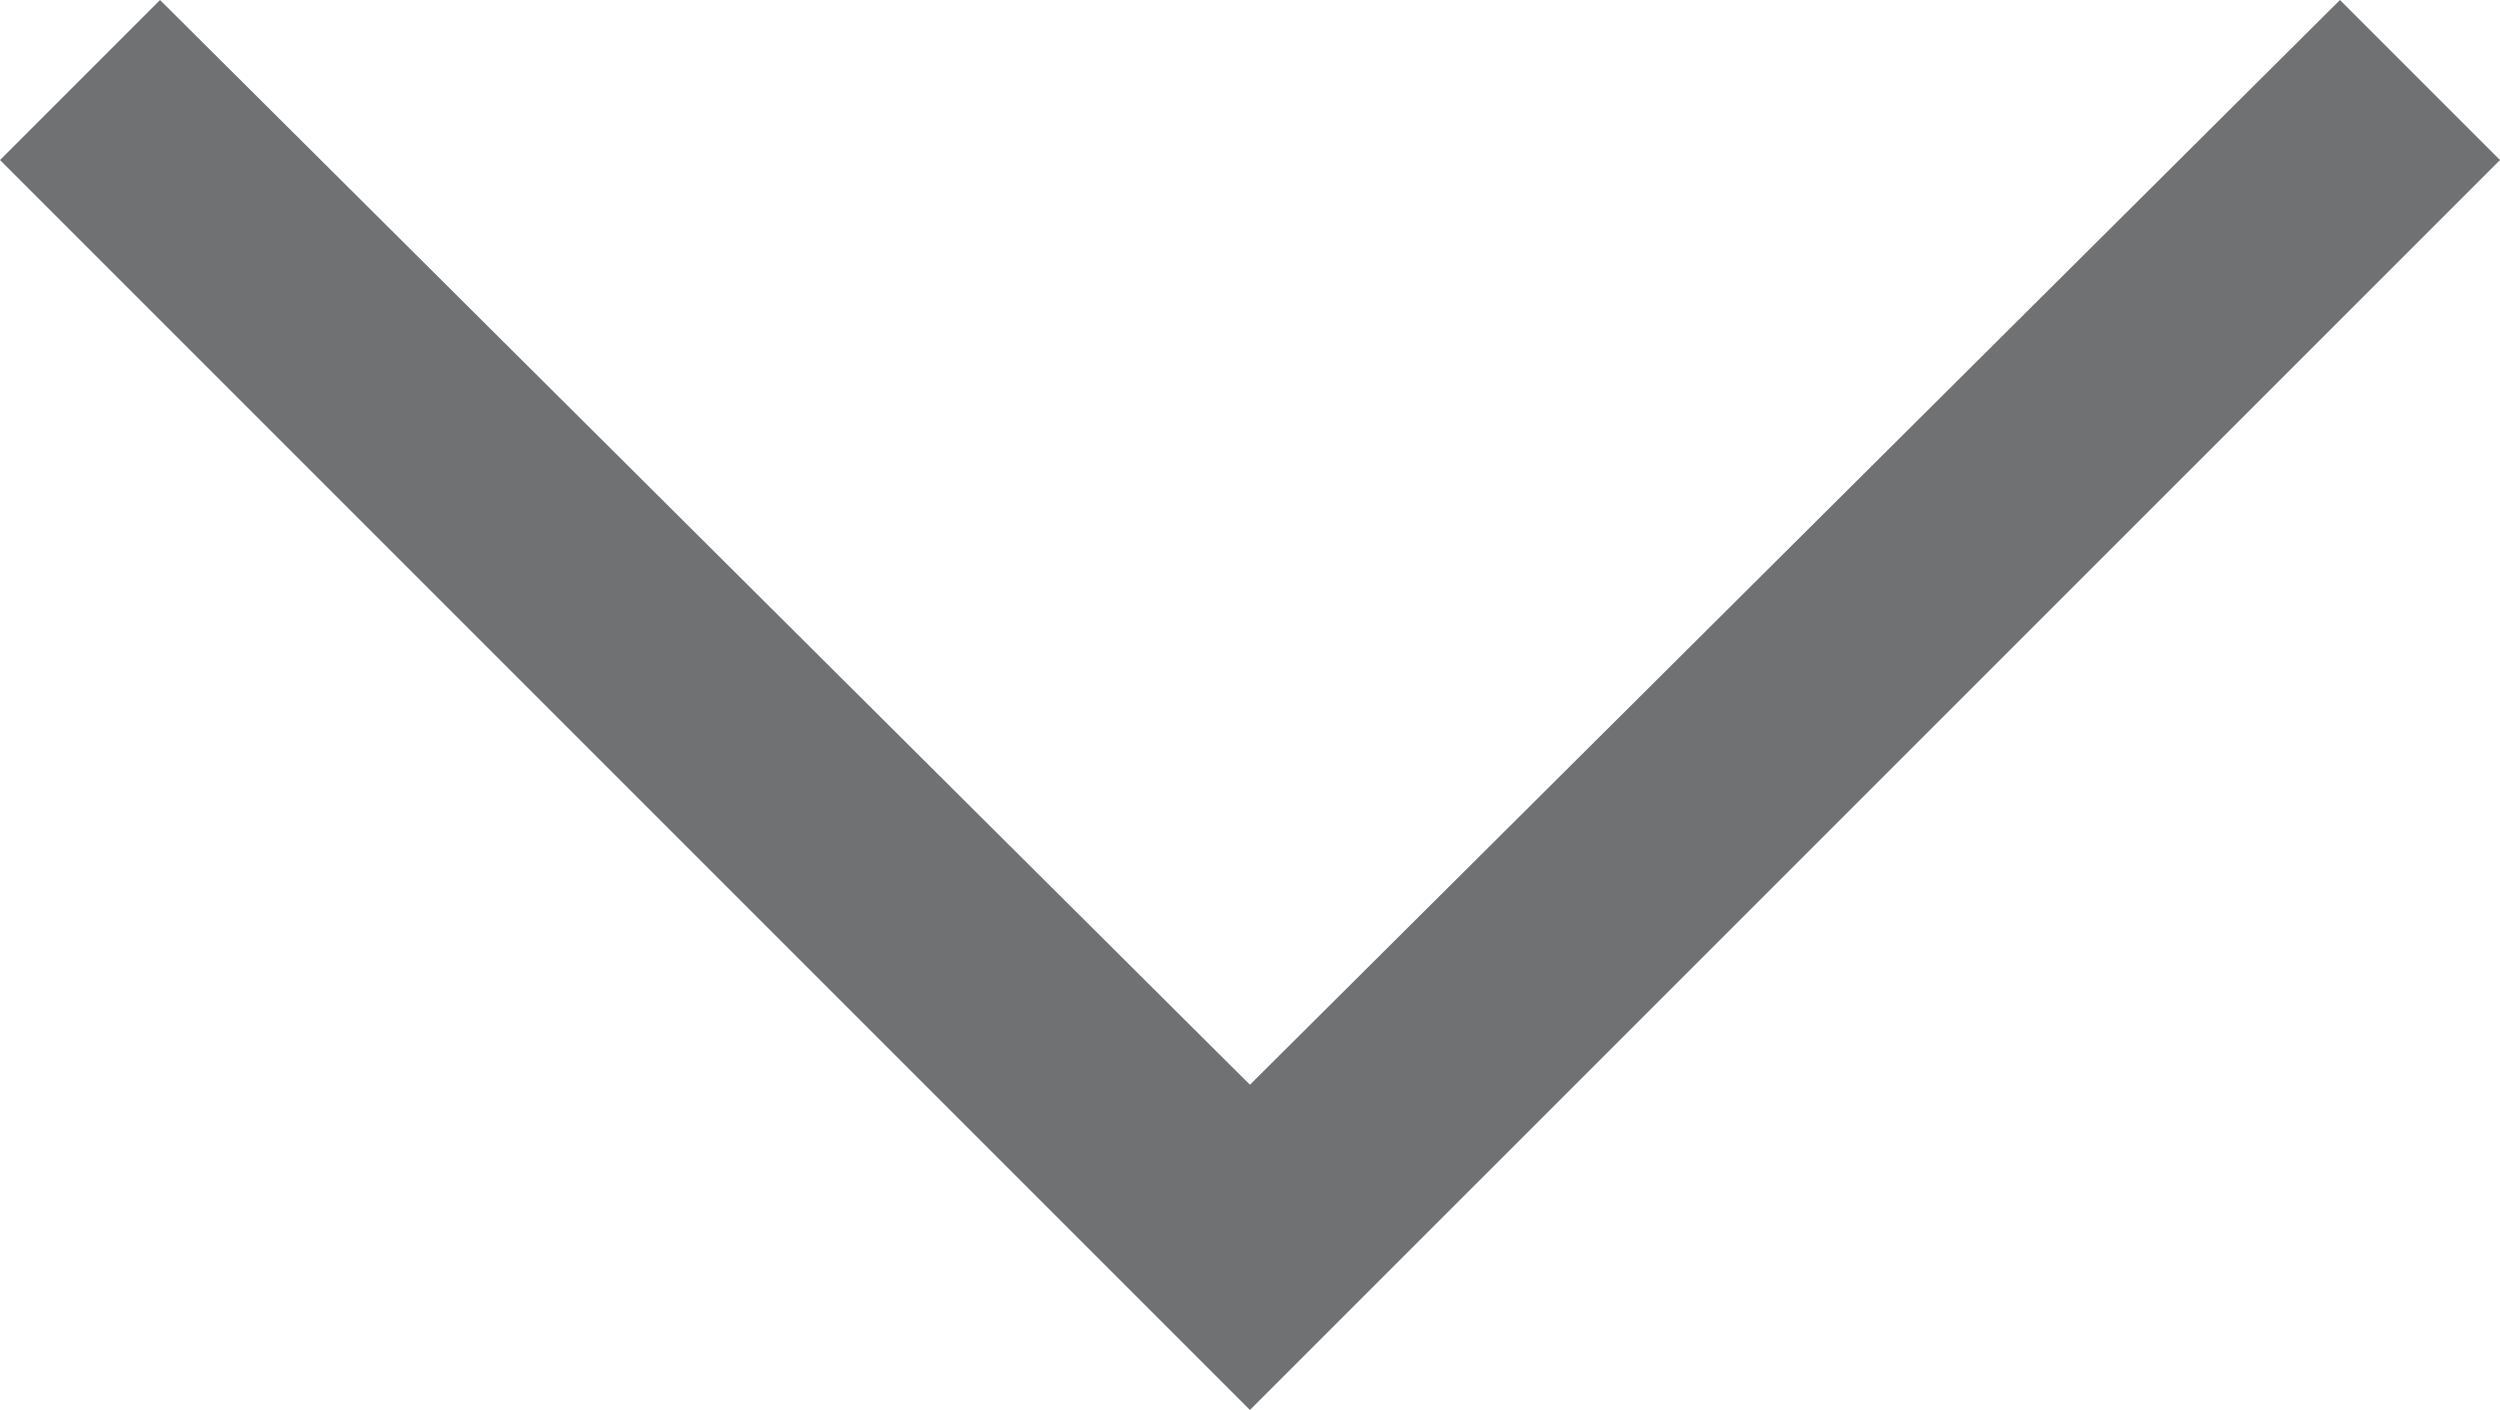 <svg xmlns="http://www.w3.org/2000/svg" width="21.277" height="12" viewBox="0 0 21.277 12">
  <path id="down_select" d="M12,1.362,10.638,0,0,10.638,10.638,21.277,12,19.915,2.768,10.638Z" transform="translate(0 12) rotate(-90)" fill="#343638" opacity="0.7"/>
</svg>
